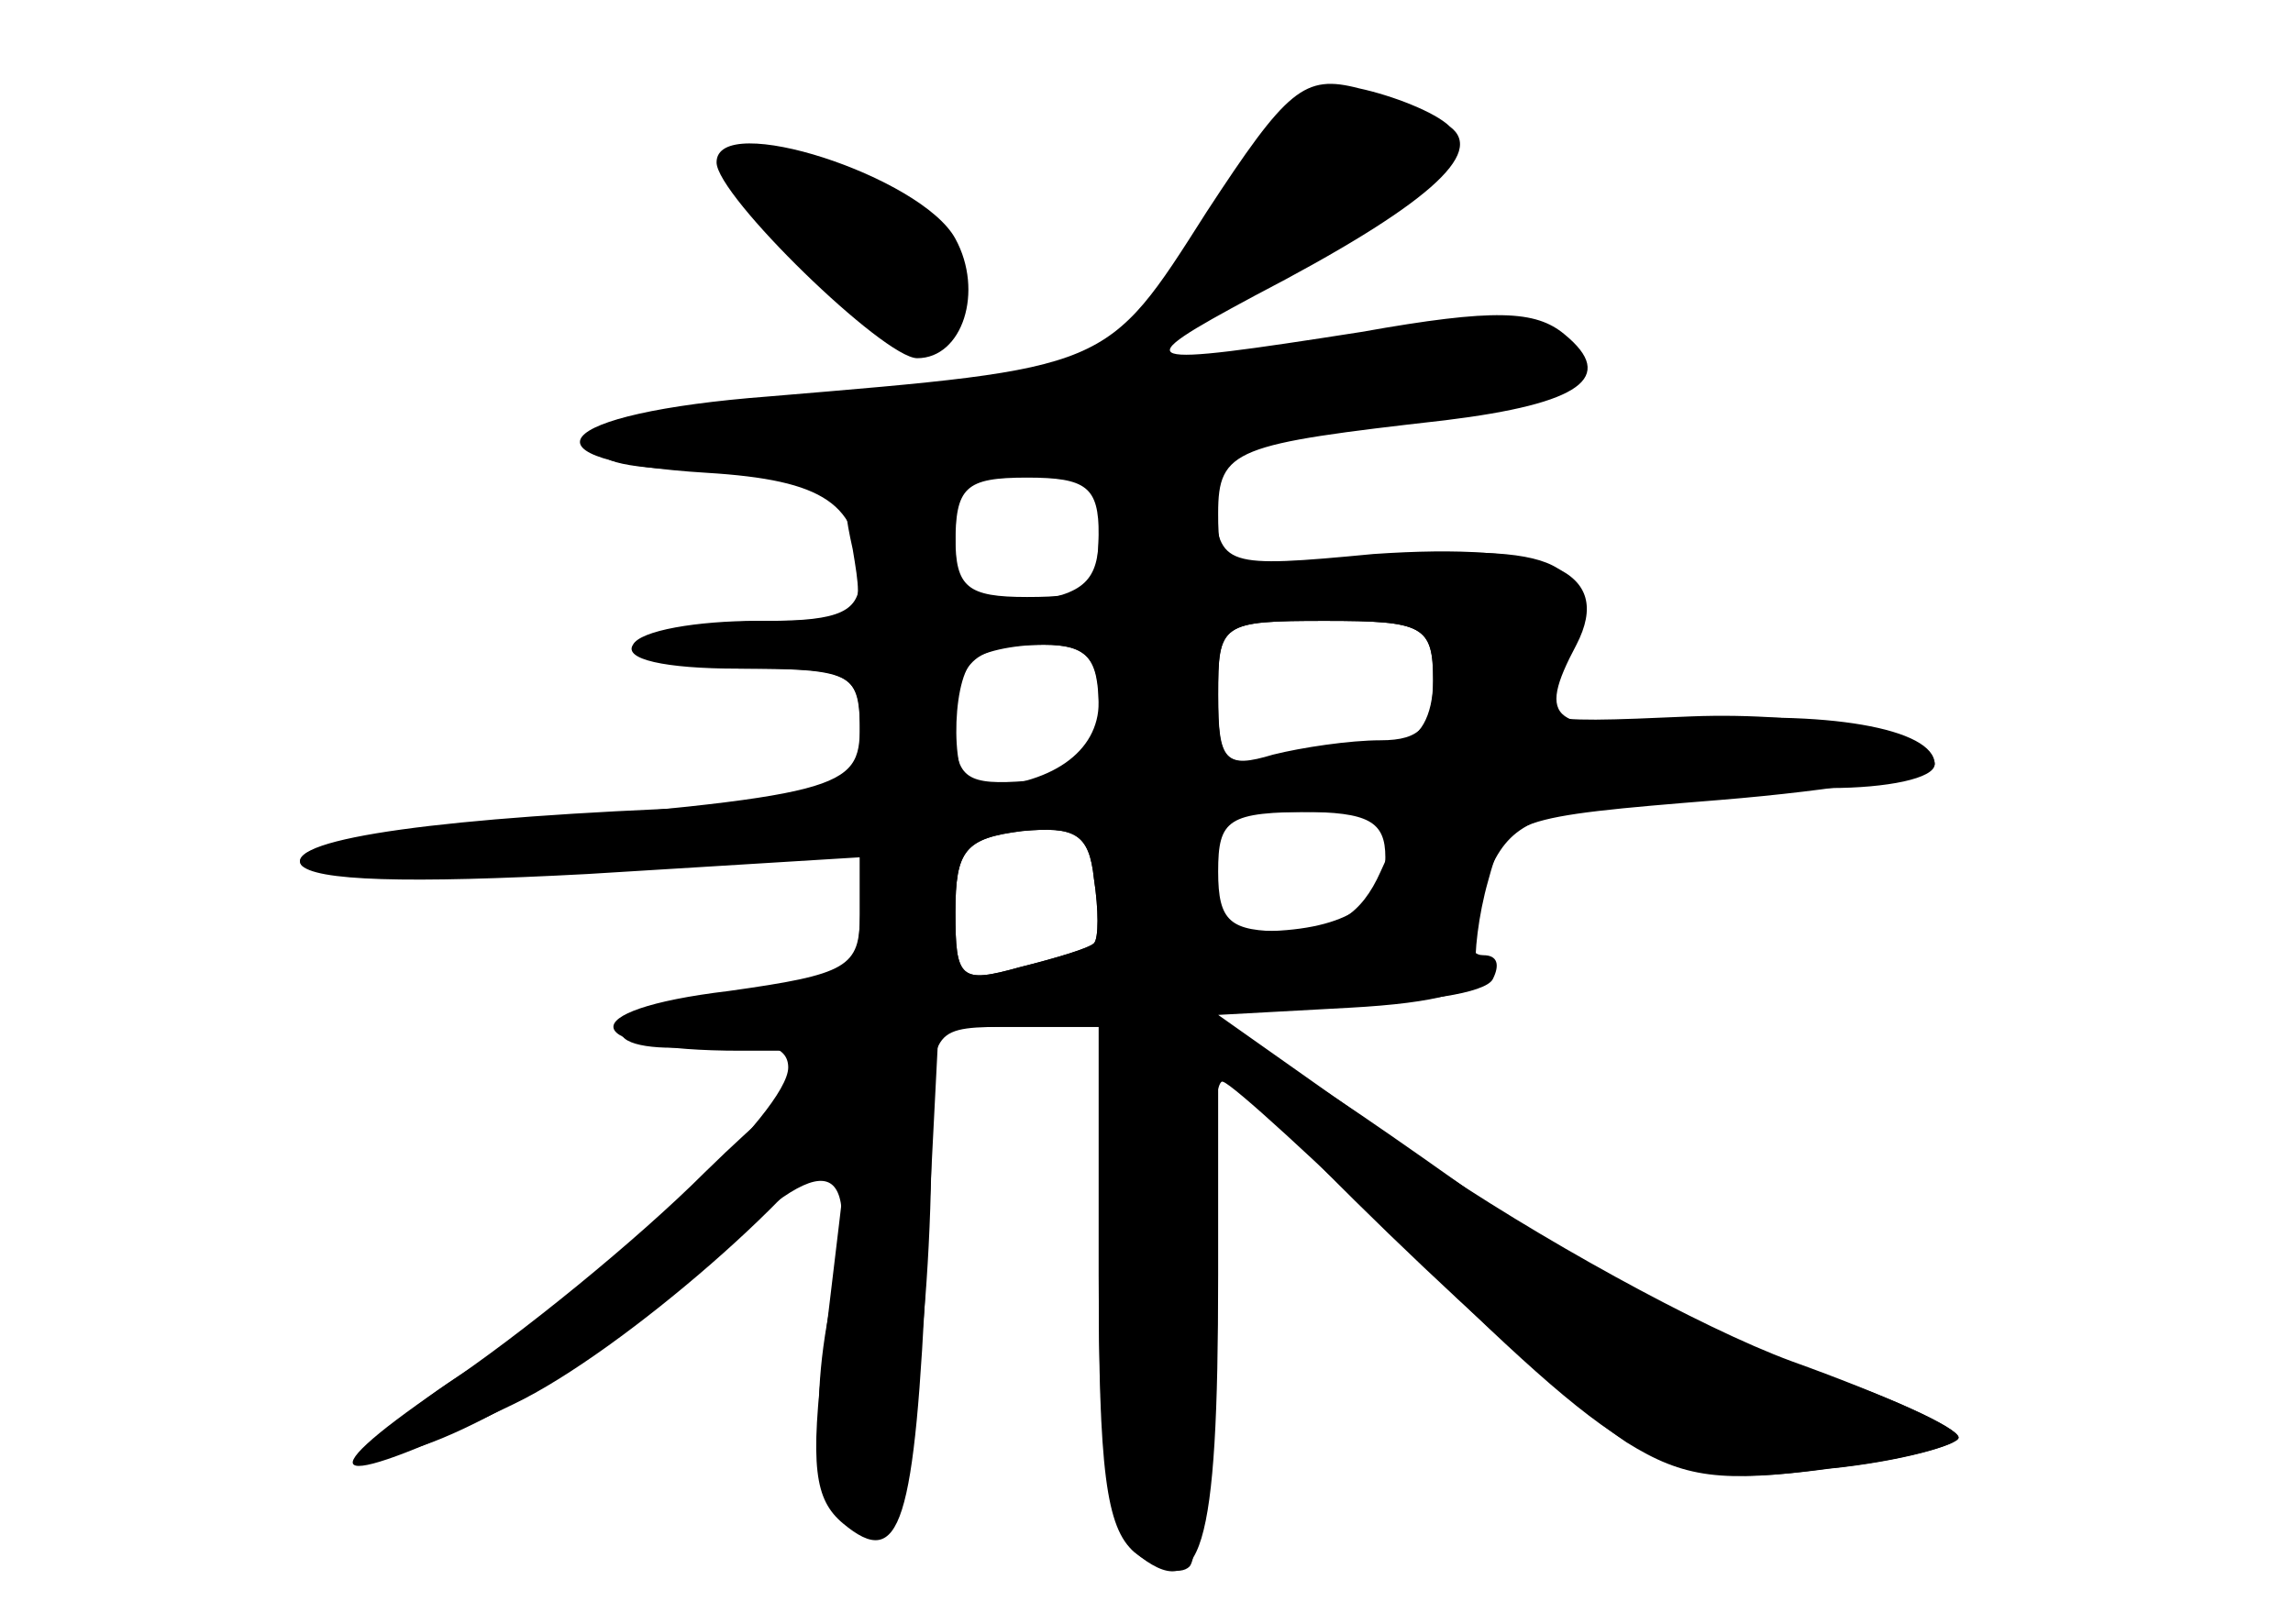 <?xml version="1.0" standalone="no"?>
<!DOCTYPE svg PUBLIC "-//W3C//DTD SVG 20010904//EN"
 "http://www.w3.org/TR/2001/REC-SVG-20010904/DTD/svg10.dtd">
<svg version="1.0" xmlns="http://www.w3.org/2000/svg"
 width="96pt" height="68pt" viewBox="0 0 96 68"
 preserveAspectRatio="xMidYMid meet">
<g transform="translate(0,68) scale(0.1,-0.1)" fill="#000000" stroke="none">
<g id="part-0" class="char-part">
  <path d="M505 591 c-42 -66 -40 -65 -183 -77 -92 -7 -108 -27 -26 -32 49 -3
64 -13 64 -44 0 -14 -8 -18 -39 -18 -22 0 -43 -4 -46 -10 -4 -6 12 -10 39 -10
43 0 46 -2 46 -27 0 -27 -2 -28 -63 -31 -110 -4 -177 -13 -171 -24 4 -6 48 -7
120 -3 l114 7 0 -25 c0 -24 -5 -27 -50 -33 -28 -4 -50 -11 -50 -16 0 -6 16 -8
35 -6 25 3 35 0 35 -9 0 -18 -71 -85 -133 -126 -27 -17 -44 -33 -39 -35 18 -6
96 39 139 80 50 49 64 45 51 -17 -11 -52 -4 -95 16 -95 14 0 26 79 26 166 0
44 0 44 35 44 l35 0 0 -104 c0 -81 3 -106 15 -116 9 -7 19 -10 23 -6 4 4 7 52
7 107 0 54 3 98 7 96 4 -1 40 -34 80 -73 93 -91 107 -98 174 -89 30 3 54 10
54 13 0 4 -31 18 -70 32 -38 14 -107 52 -155 85 l-85 60 55 3 c37 2 55 7 53
15 -1 7 1 24 5 38 7 26 10 27 97 34 49 4 90 11 90 15 0 12 -52 22 -102 20 -69
-3 -70 -3 -58 21 23 42 6 52 -70 46 -69 -6 -70 -5 -70 18 0 27 7 29 95 39 57
7 72 18 50 36 -12 10 -29 11 -85 1 -96 -15 -99 -14 -45 15 73 38 97 60 82 71
-6 6 -24 13 -38 16 -23 6 -30 0 -64 -52z m-45 -135 c0 -19 -6 -25 -30 -28 -27
-4 -30 -2 -30 24 0 24 4 28 30 28 25 0 30 -4 30 -24z m140 -61 c0 -19 -5 -25
-22 -25 -13 0 -33 -3 -45 -6 -20 -6 -23 -3 -23 25 0 30 1 31 45 31 41 0 45 -2
45 -25z m-140 -12 c0 -24 -4 -28 -30 -30 -25 -2 -30 1 -30 21 0 29 7 36 37 36
18 0 23 -5 23 -27z m-2 -98 c-2 -2 -15 -6 -31 -10 -25 -7 -27 -5 -27 23 0 26
4 31 28 34 22 2 28 -1 30 -20 2 -13 2 -25 0 -27z m122 36 c0 -20 -18 -31 -54
-31 -18 0 -22 5 -20 23 1 12 3 23 3 25 1 1 17 2 36 2 28 0 35 -4 35 -19z"/>
  <path d="M300 612 c0 -14 70 -82 84 -82 19 0 28 28 16 50 -14 26 -100 54 -100
32z"/>
</g>
<g id="part-1" class="char-part">
  <path d="M519 603 c-13 -21 -27 -44 -32 -50 -14 -22 6 -15 67 24 54 33 57 37
40 50 -30 22 -51 15 -75 -24z"/>
  <path d="M310 610 c0 -18 53 -70 71 -70 22 0 26 32 7 47 -20 16 -78 33 -78 23z"/>
  <path d="M608 544 c-3 -2 -67 -11 -144 -19 -229 -25 -231 -25 -210 -37 32 -18
396 16 397 37 1 10 -36 26 -43 19z"/>
</g>
<g id="part-2" class="char-part">
  <path d="M483 492 c-18 -3 -23 -10 -23 -33 0 -26 -3 -29 -30 -29 -25 0 -30 4
-30 25 0 20 -5 25 -25 25 -22 0 -24 -3 -18 -30 5 -30 5 -30 -40 -30 -25 0 -49
-4 -52 -10 -4 -6 13 -10 44 -10 47 0 51 -2 51 -24 0 -27 -7 -29 -163 -42 -49
-4 -75 -9 -71 -16 5 -7 45 -8 120 -4 l114 7 0 -24 c0 -22 -5 -25 -55 -32 -67
-8 -63 -25 5 -25 l49 0 -3 -32 c-2 -18 -7 -60 -11 -93 -6 -49 -4 -63 8 -73 24
-20 30 -1 35 110 l5 98 33 0 34 0 0 -104 c0 -78 4 -106 15 -116 28 -23 35 0
35 116 l0 114 54 0 c30 0 58 4 61 10 3 6 2 10 -4 10 -7 0 -7 9 0 29 9 24 17
29 56 35 25 3 65 6 89 6 24 0 44 4 44 10 0 15 -46 23 -105 18 -56 -5 -62 0
-45 32 16 31 -12 43 -85 38 -63 -6 -64 -5 -67 21 -2 21 -8 25 -25 23z m117
-97 c0 -15 -6 -25 -14 -25 -7 0 -28 -3 -45 -6 -29 -6 -31 -5 -31 25 0 30 1 31
45 31 41 0 45 -2 45 -25z m-140 -9 c0 -21 -20 -35 -52 -36 -10 0 -10 44 -1 53
3 4 17 7 30 7 18 0 23 -6 23 -24z m-2 -101 c-2 -2 -15 -6 -31 -10 -25 -7 -27
-5 -27 23 0 26 4 31 28 34 22 2 28 -1 30 -20 2 -13 2 -25 0 -27z m120 30 c-8
-18 -19 -25 -40 -25 -23 0 -28 4 -28 25 0 22 4 25 40 25 39 0 39 -1 28 -25z"/>
</g>
<g id="part-3" class="char-part">
  <path d="M510 242 c0 -13 133 -141 171 -166 24 -15 40 -17 84 -11 30 3 55 10
55 13 0 4 -30 18 -67 30 -37 13 -93 42 -126 65 -91 65 -117 80 -117 69z"/>
  <path d="M295 189 c-28 -28 -77 -68 -110 -90 -60 -41 -46 -44 30 -7 46 22 129
95 138 120 12 34 -9 25 -58 -23z"/>
</g>
</g>
</svg>
